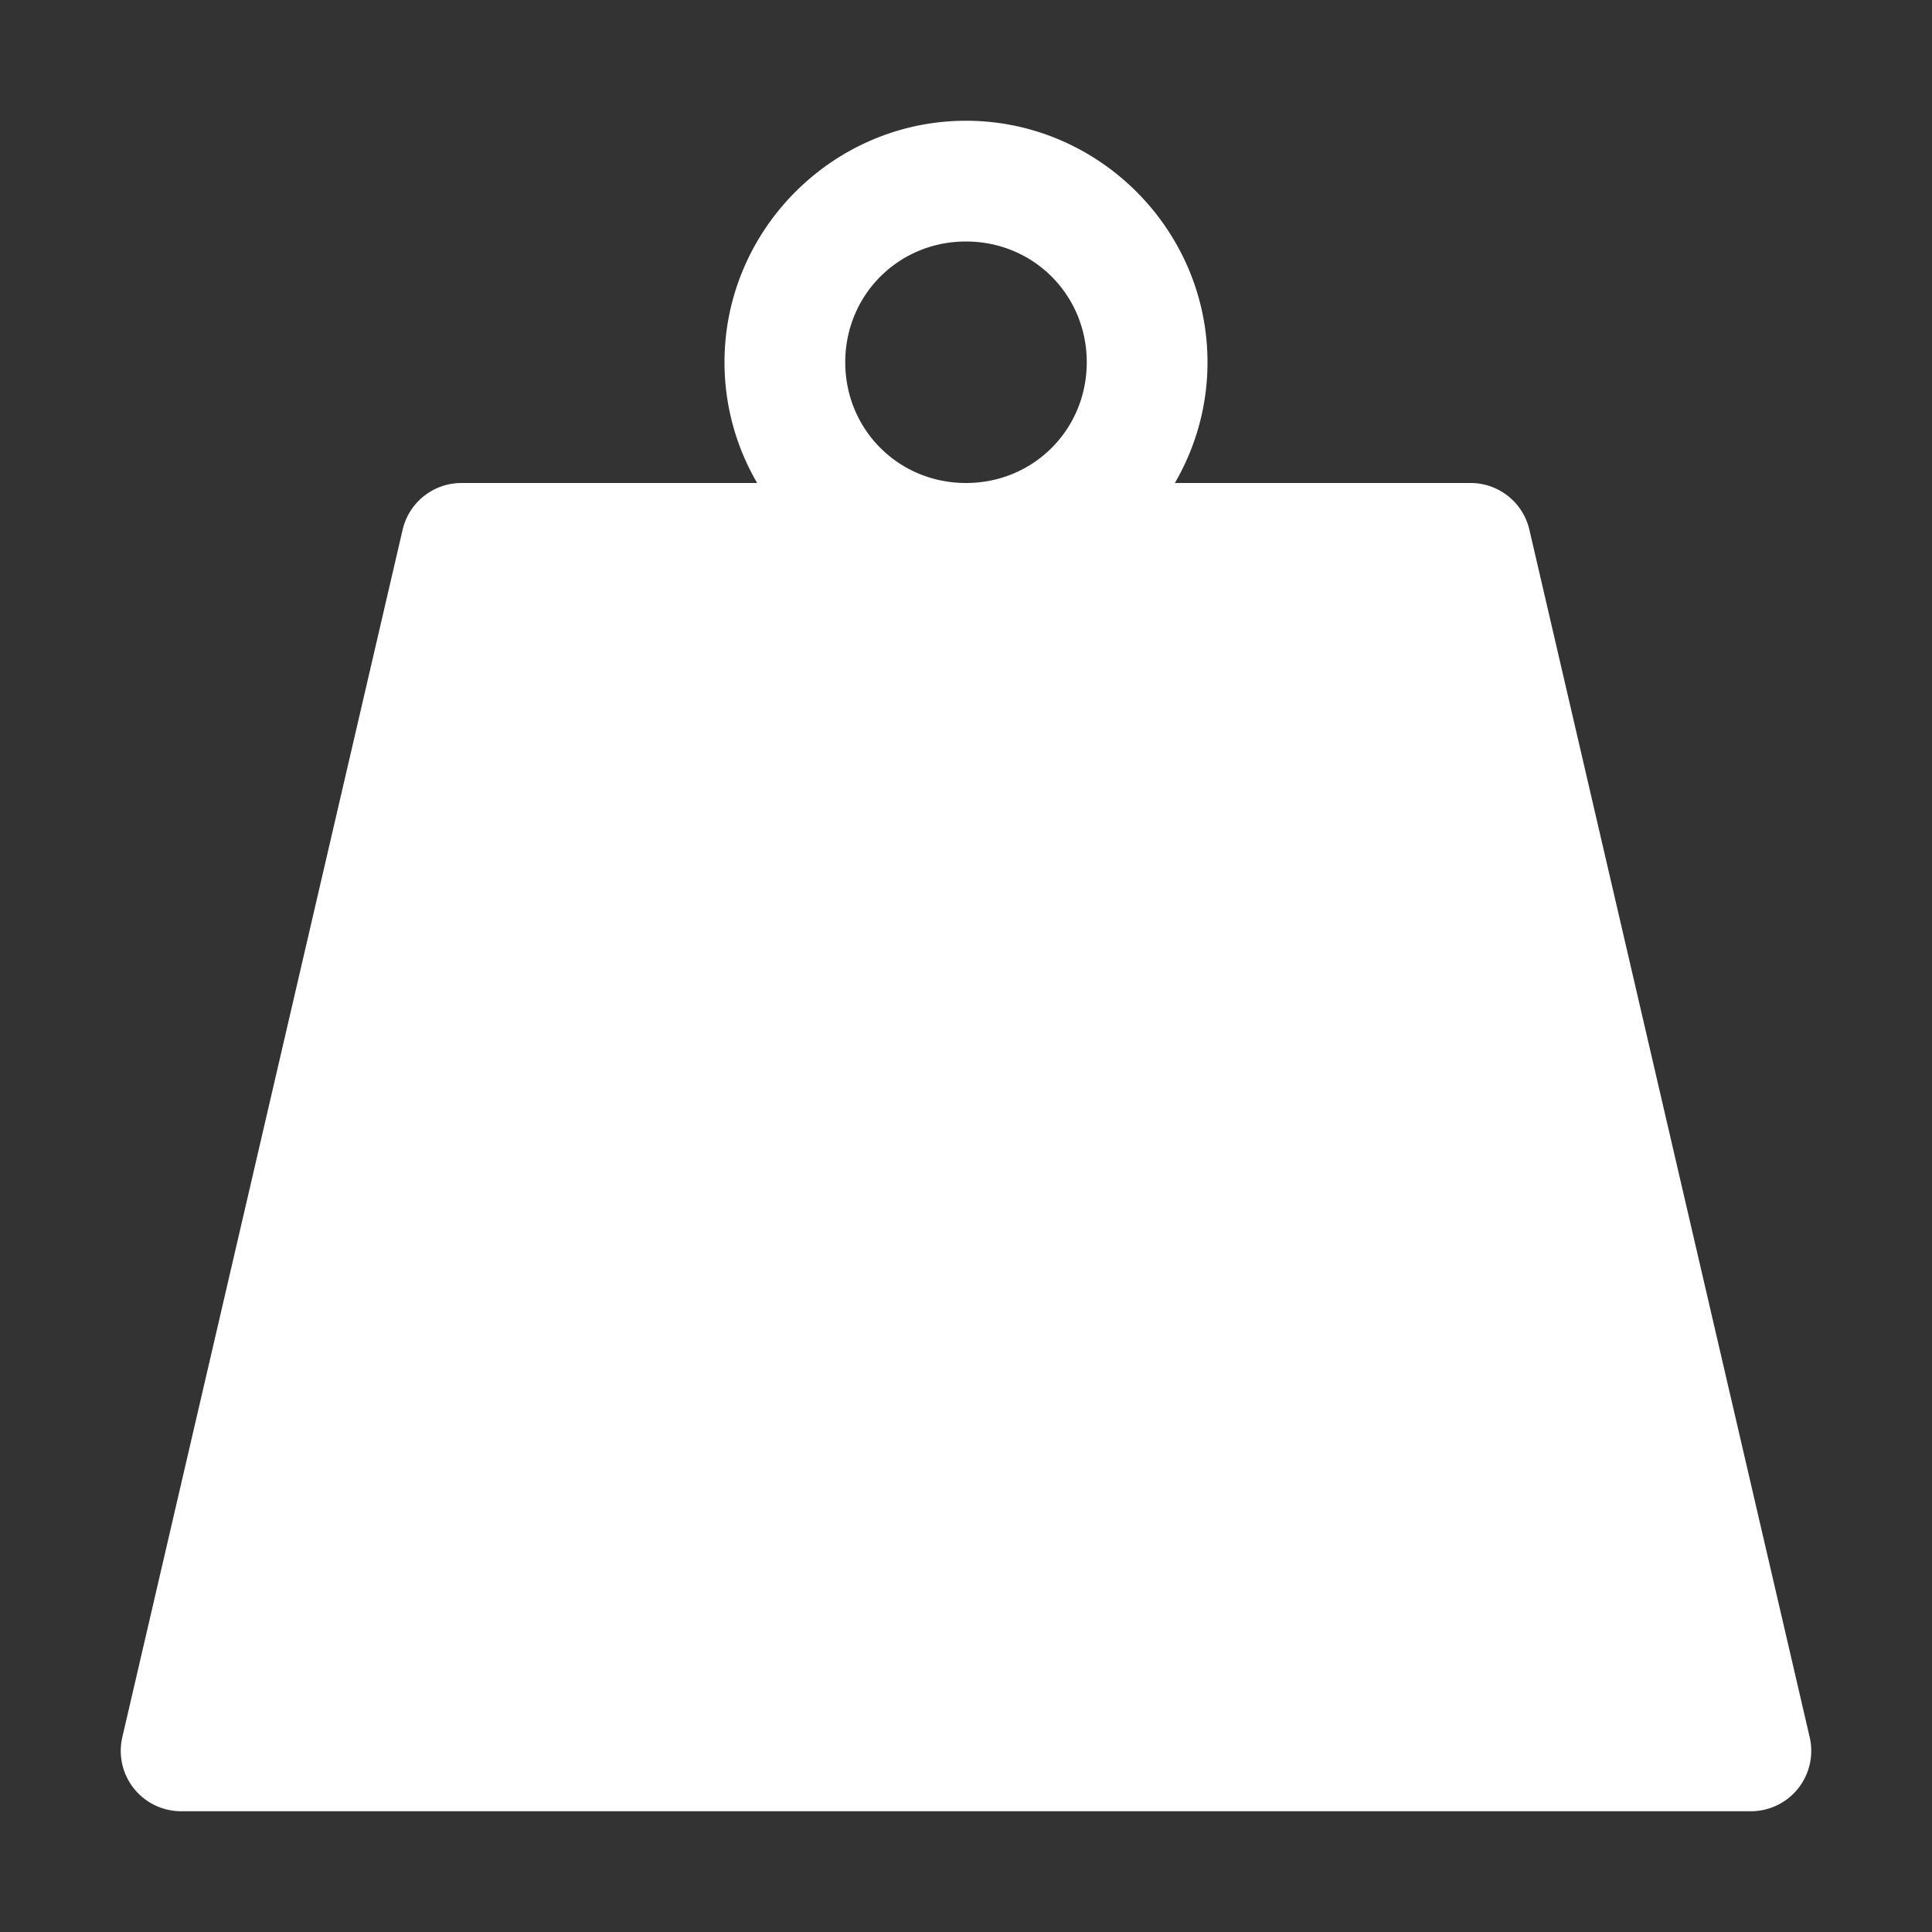 <svg xmlns="http://www.w3.org/2000/svg" width="512" height="512" viewBox="0 0 512 512" fill="#fff"><rect x="0" y="0" width="512" height="512" fill="#333333" stroke="none"/><path d="m256 32c-35.157 0-64 28.843-64 64 0 11.629 3.156 22.568 8.652 32h-78.367a16.002 16.002 0 0 0-15.586 12.383l-74.285 320a16.002 16.002 0 0 0 15.586 19.617h416a16.002 16.002 0 0 0 15.586-19.617l-74.285-320a16.002 16.002 0 0 0-15.586-12.383h-78.367c5.497-9.432 8.652-20.371 8.652-32 0-35.157-28.843-64-64-64zm0 32c17.863 0 32 14.137 32 32 0 17.863-14.137 32-32 32s-32-14.137-32-32c0-17.863 14.137-32 32-32z"/></svg>